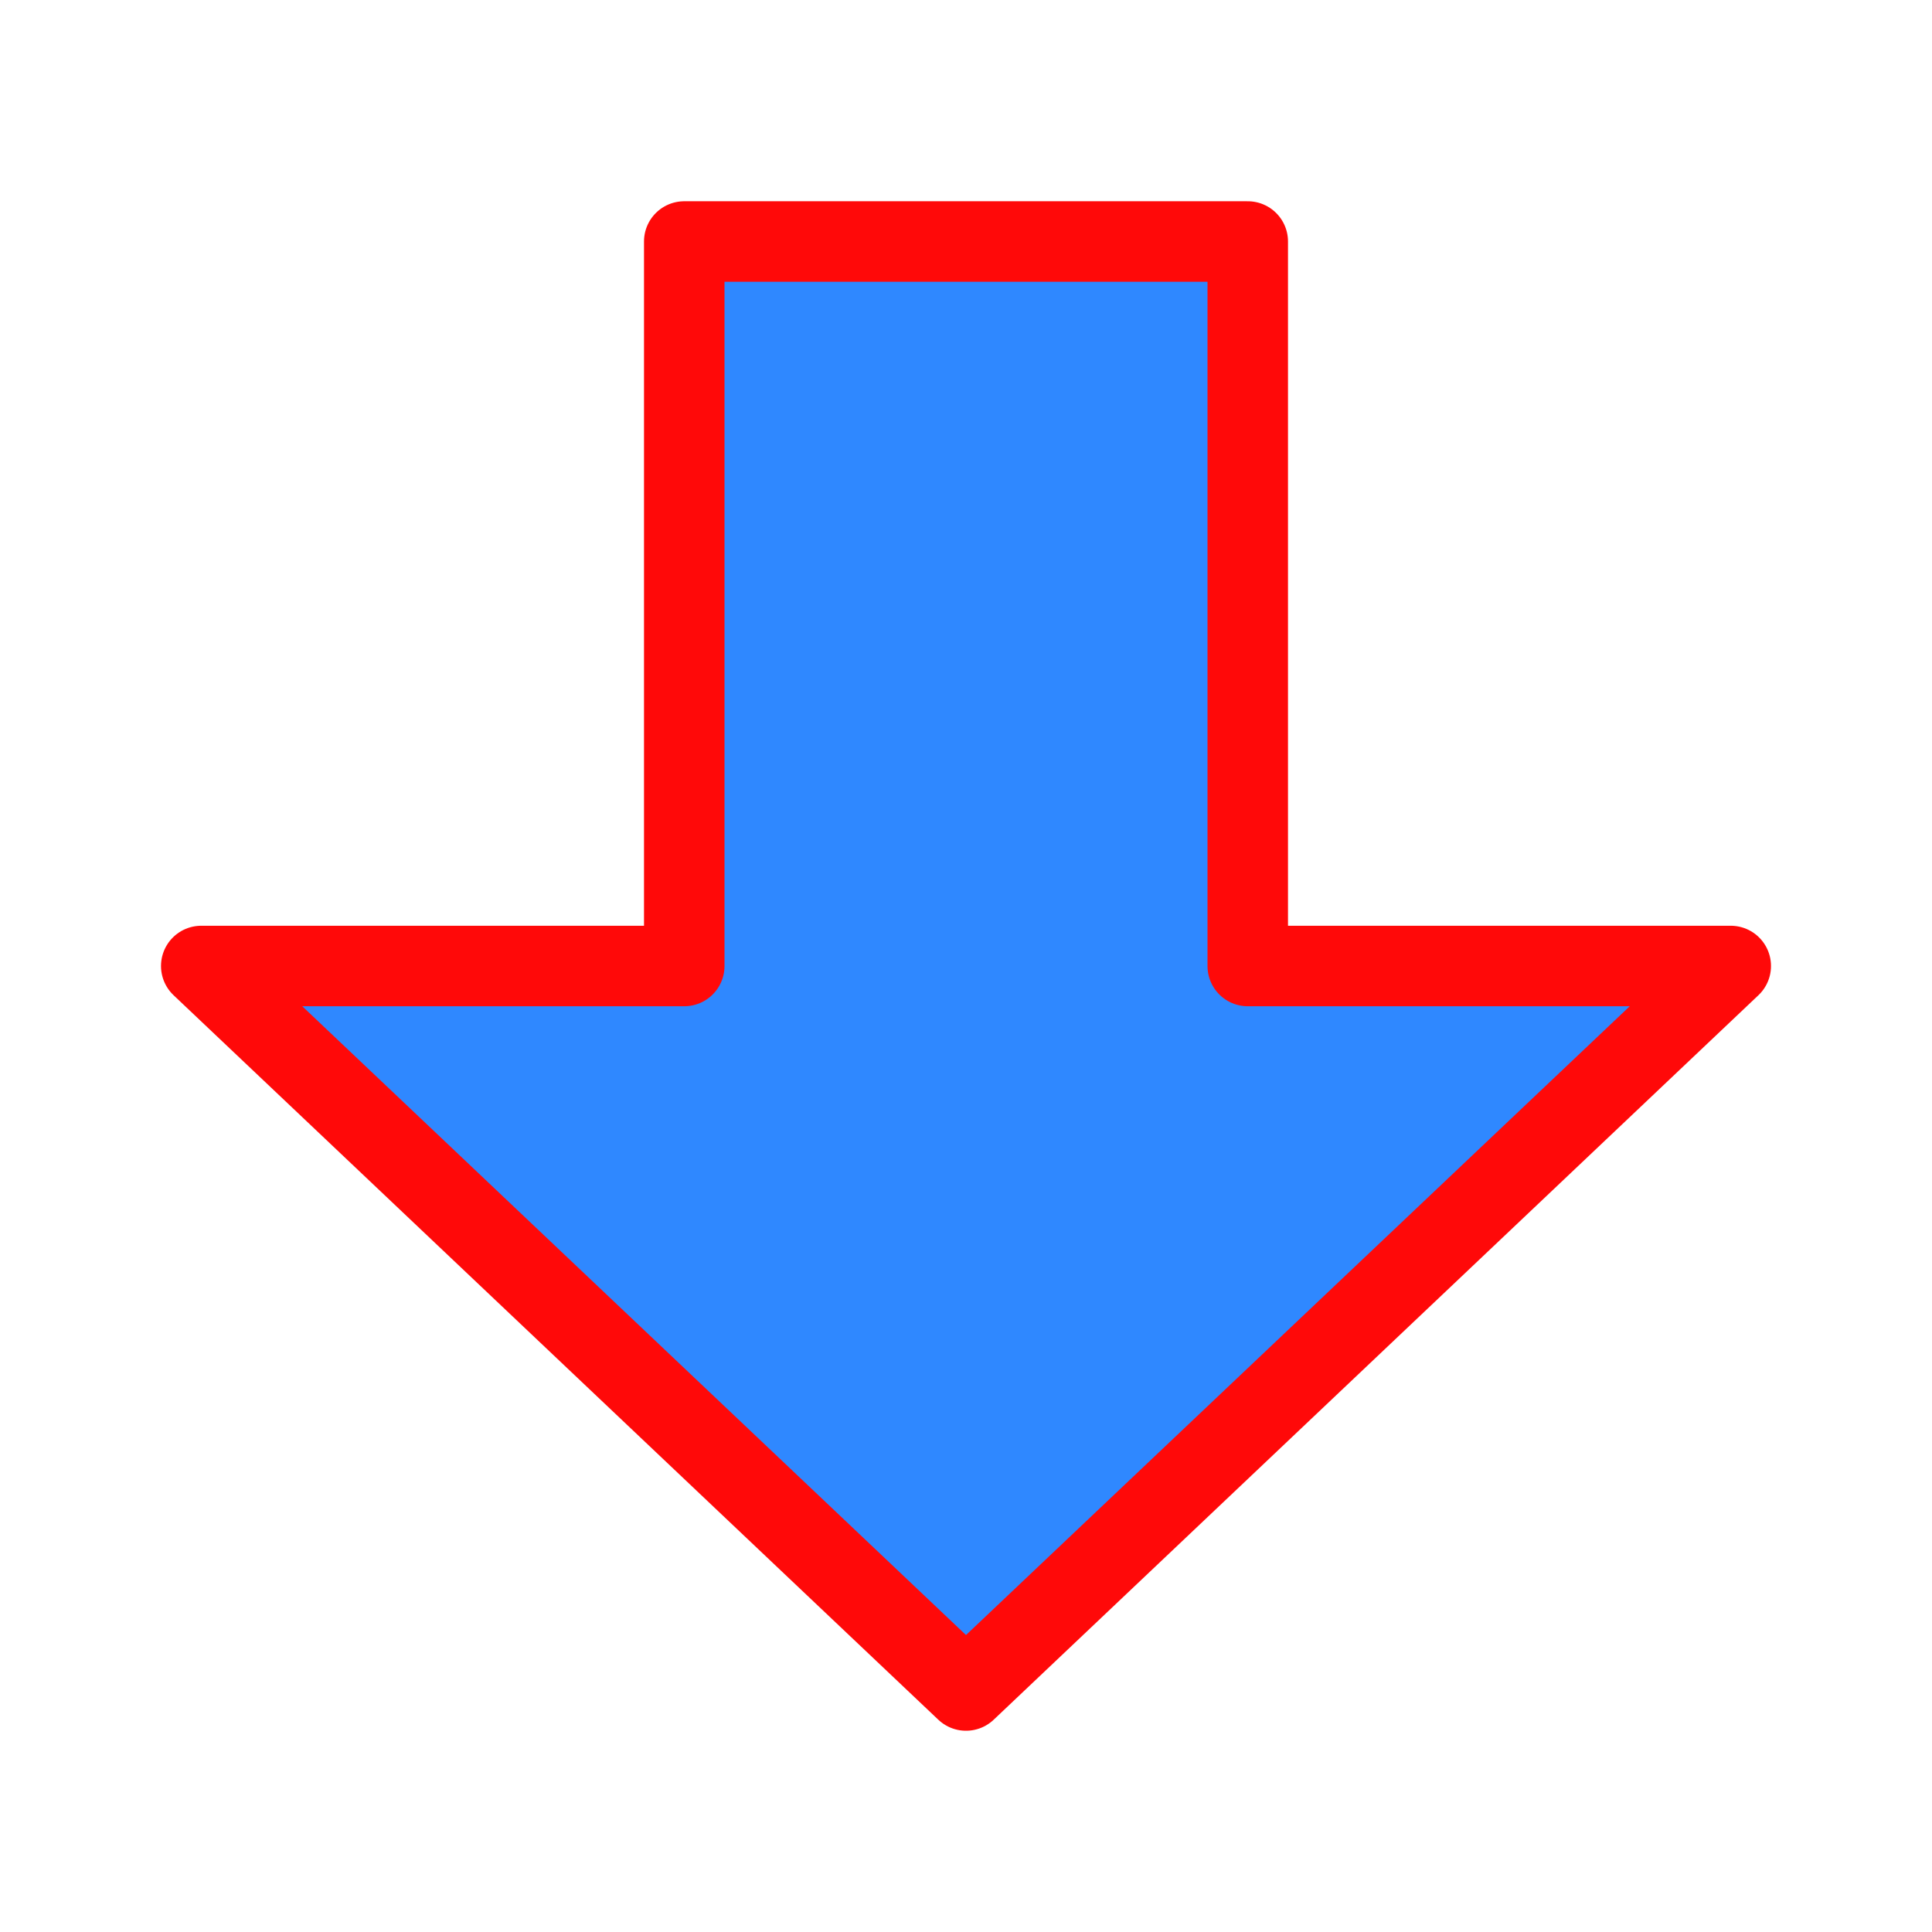 <?xml version="1.0" encoding="UTF-8"?><svg width="24" height="24" viewBox="0 0 48 48" fill="none" xmlns="http://www.w3.org/2000/svg"><path d="M5 24L24 42L43 24H31V6H17V24H5Z" fill="#2F88FF" stroke="#FF0909" stroke-width="2" stroke-linecap="round" stroke-linejoin="round"/></svg>